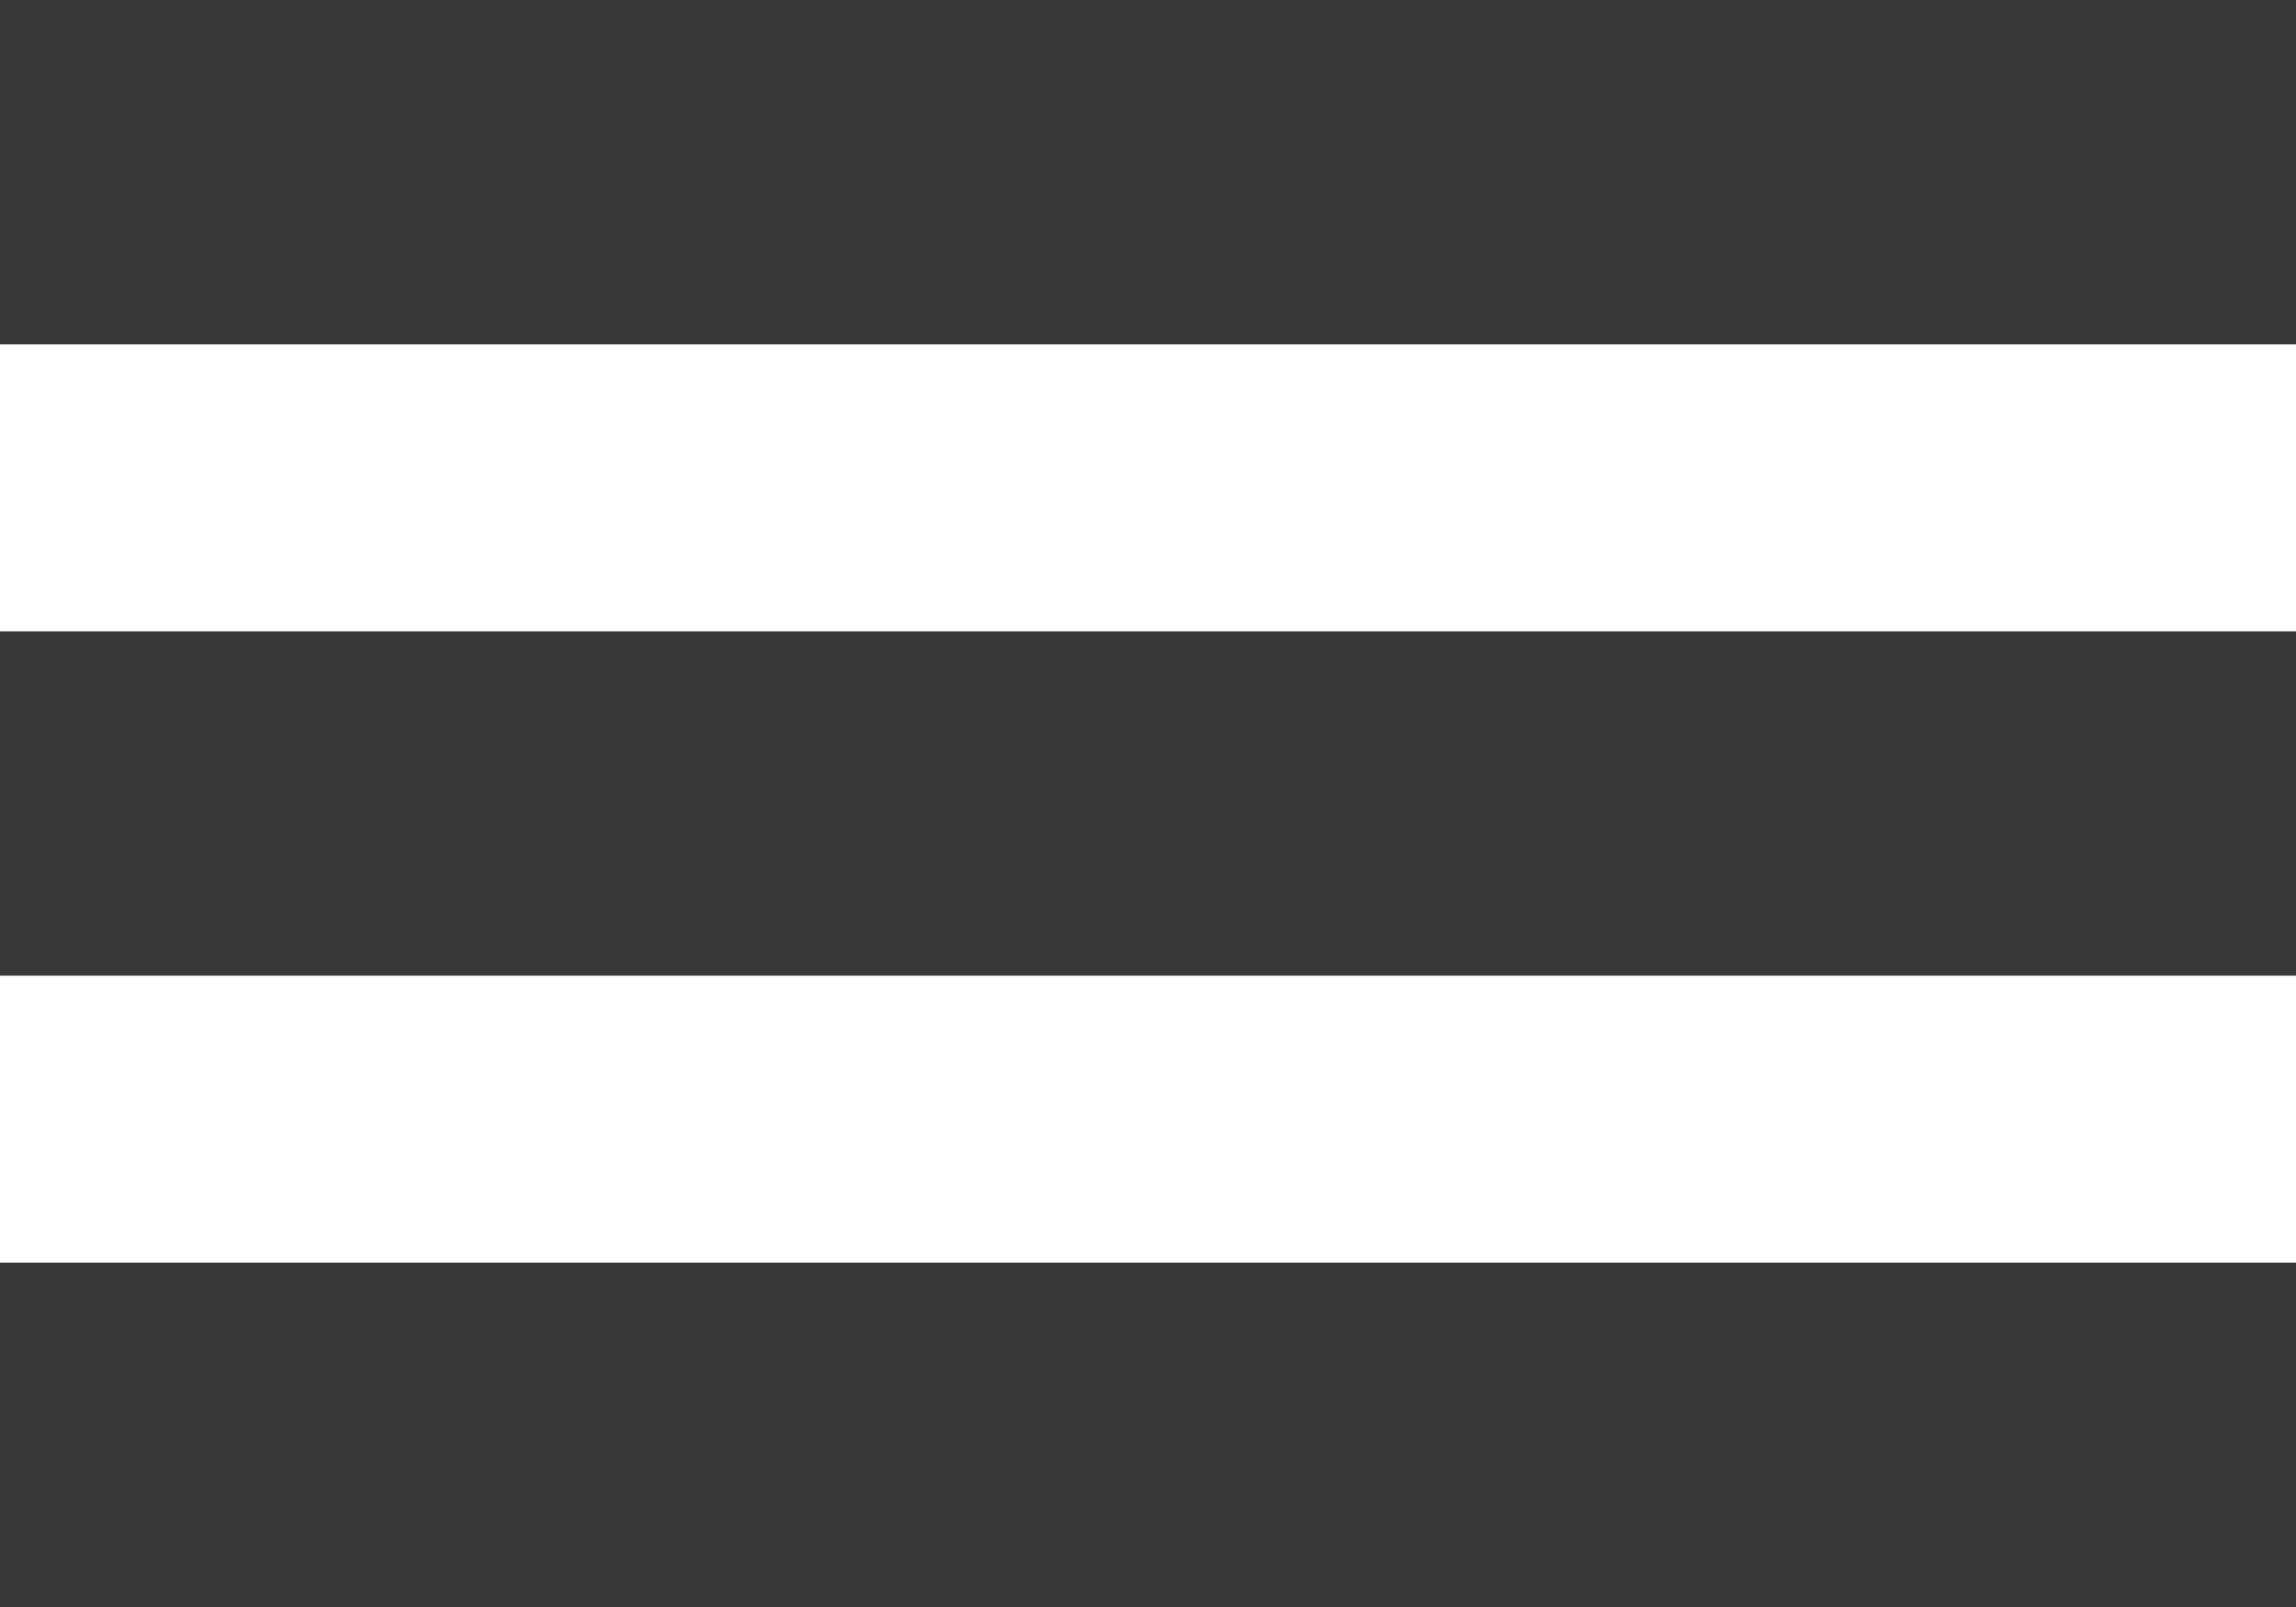 <svg width="20" height="14" viewBox="0 0 20 14" fill="none" xmlns="http://www.w3.org/2000/svg">
<rect width="20" height="3" fill="#383838"/>
<rect y="5.5" width="20" height="3" fill="#383838"/>
<rect y="11" width="20" height="3" fill="#383838"/>
</svg>
